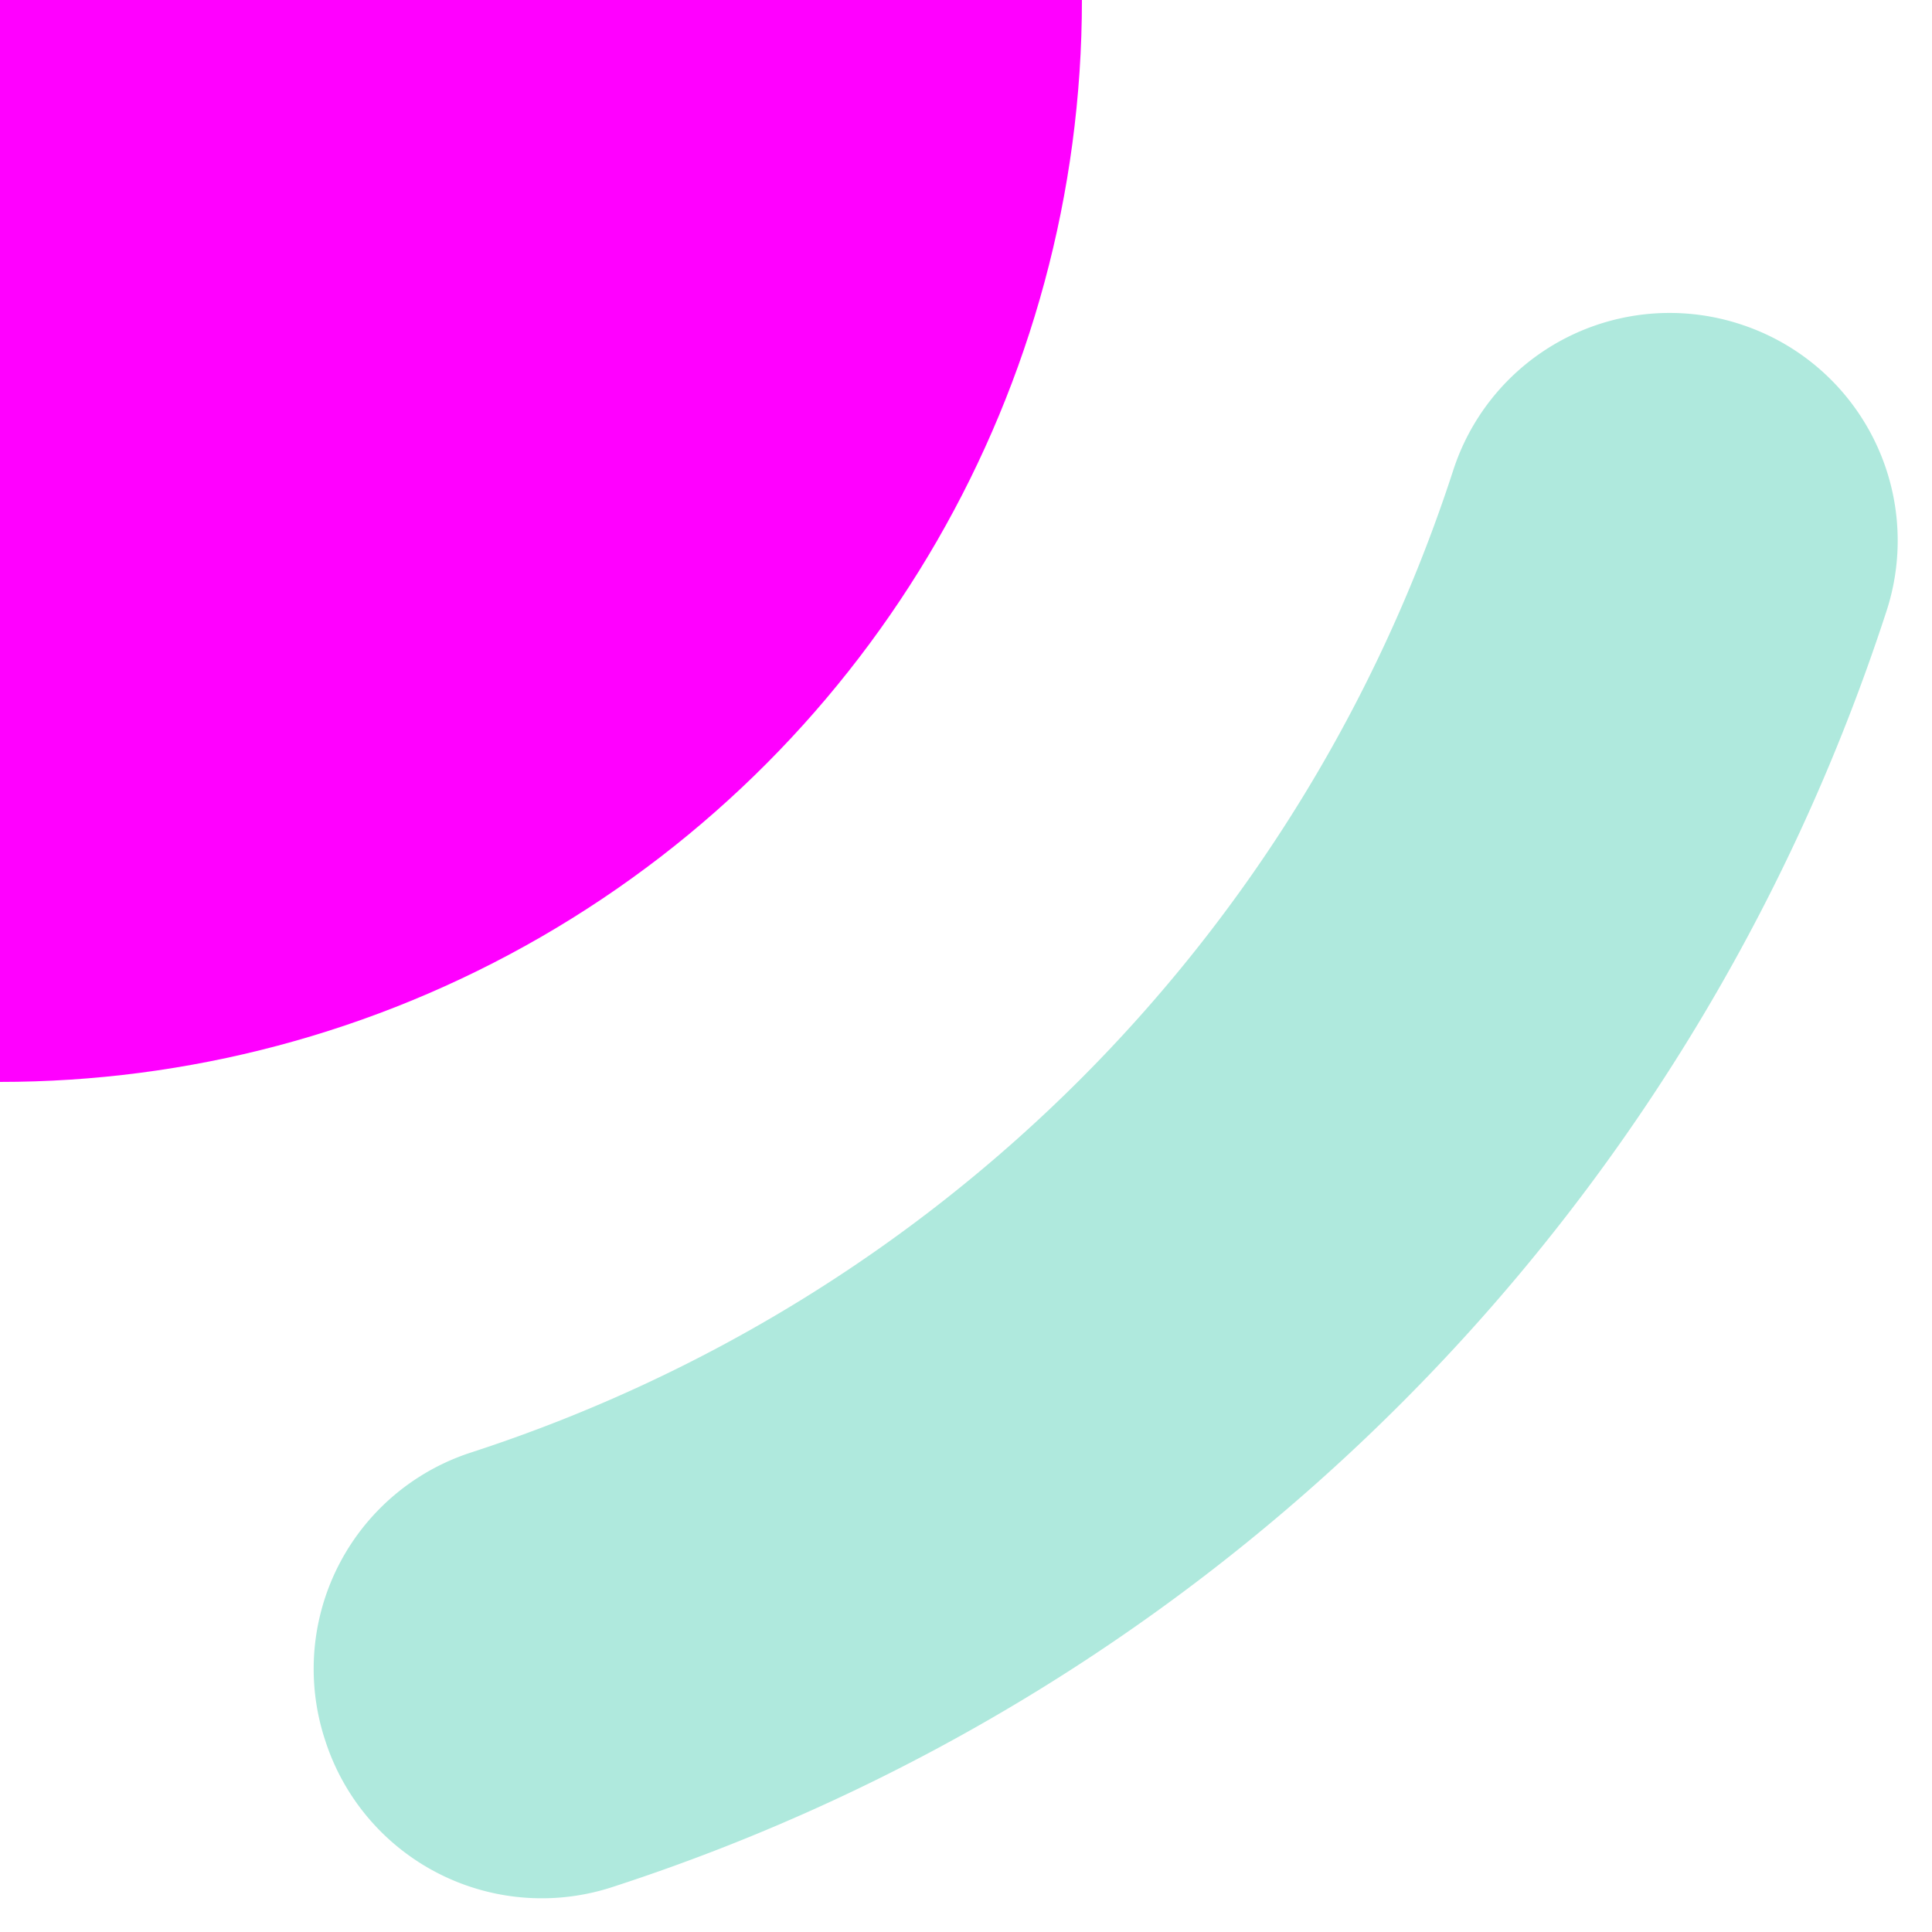 <?xml version="1.0" encoding="UTF-8"?>
<!-- Created with Inkscape (http://www.inkscape.org/) -->
<svg width="2.65" height="2.65" version="1.1" viewBox="0 0 2.65 2.65" xmlns="http://www.w3.org/2000/svg">
	<circle r="1.484" fill="#ff00ff" style="paint-order:markers stroke fill"/>
	<path d="m-0.84-2.59c-0.828 0.269-1.478 0.92-1.748 1.748a0.312 0.312 0 0 0 0.201 0.395 0.312 0.312 0 0 0 0.393-0.201c0.208-0.639 0.709-1.138 1.348-1.346a0.312 0.312 0 0 0 0.199-0.395 0.312 0.312 0 0 0-0.393-0.201zm1.682 0a0.312 0.312 0 0 0-0.395 0.201 0.312 0.312 0 0 0 0.201 0.395c0.638 0.207 1.138 0.707 1.346 1.346a0.312 0.312 0 0 0 0.395 0.201 0.312 0.312 0 0 0 0.199-0.395c-0.27-0.828-0.918-1.479-1.746-1.748zm-3.229 3.035a0.312 0.312 0 0 0-0.201 0.395c0.27 0.828 0.92 1.479 1.748 1.748a0.312 0.312 0 0 0 0.393-0.201 0.312 0.312 0 0 0-0.199-0.395c-0.638-0.207-1.139-0.707-1.348-1.346a0.312 0.312 0 0 0-0.393-0.201zm4.775 0a0.312 0.312 0 0 0-0.395 0.201c-0.208 0.639-0.707 1.138-1.346 1.346a0.312 0.312 0 0 0-0.201 0.395 0.312 0.312 0 0 0 0.395 0.201c0.828-0.269 1.476-0.92 1.746-1.748a0.312 0.312 0 0 0-0.199-0.395z" color="#000000" fill="#afe9dd" stroke-linecap="round" stroke-linejoin="round" stroke-miterlimit="5" style="-inkscape-stroke:none;paint-order:markers stroke fill"/>
</svg>
